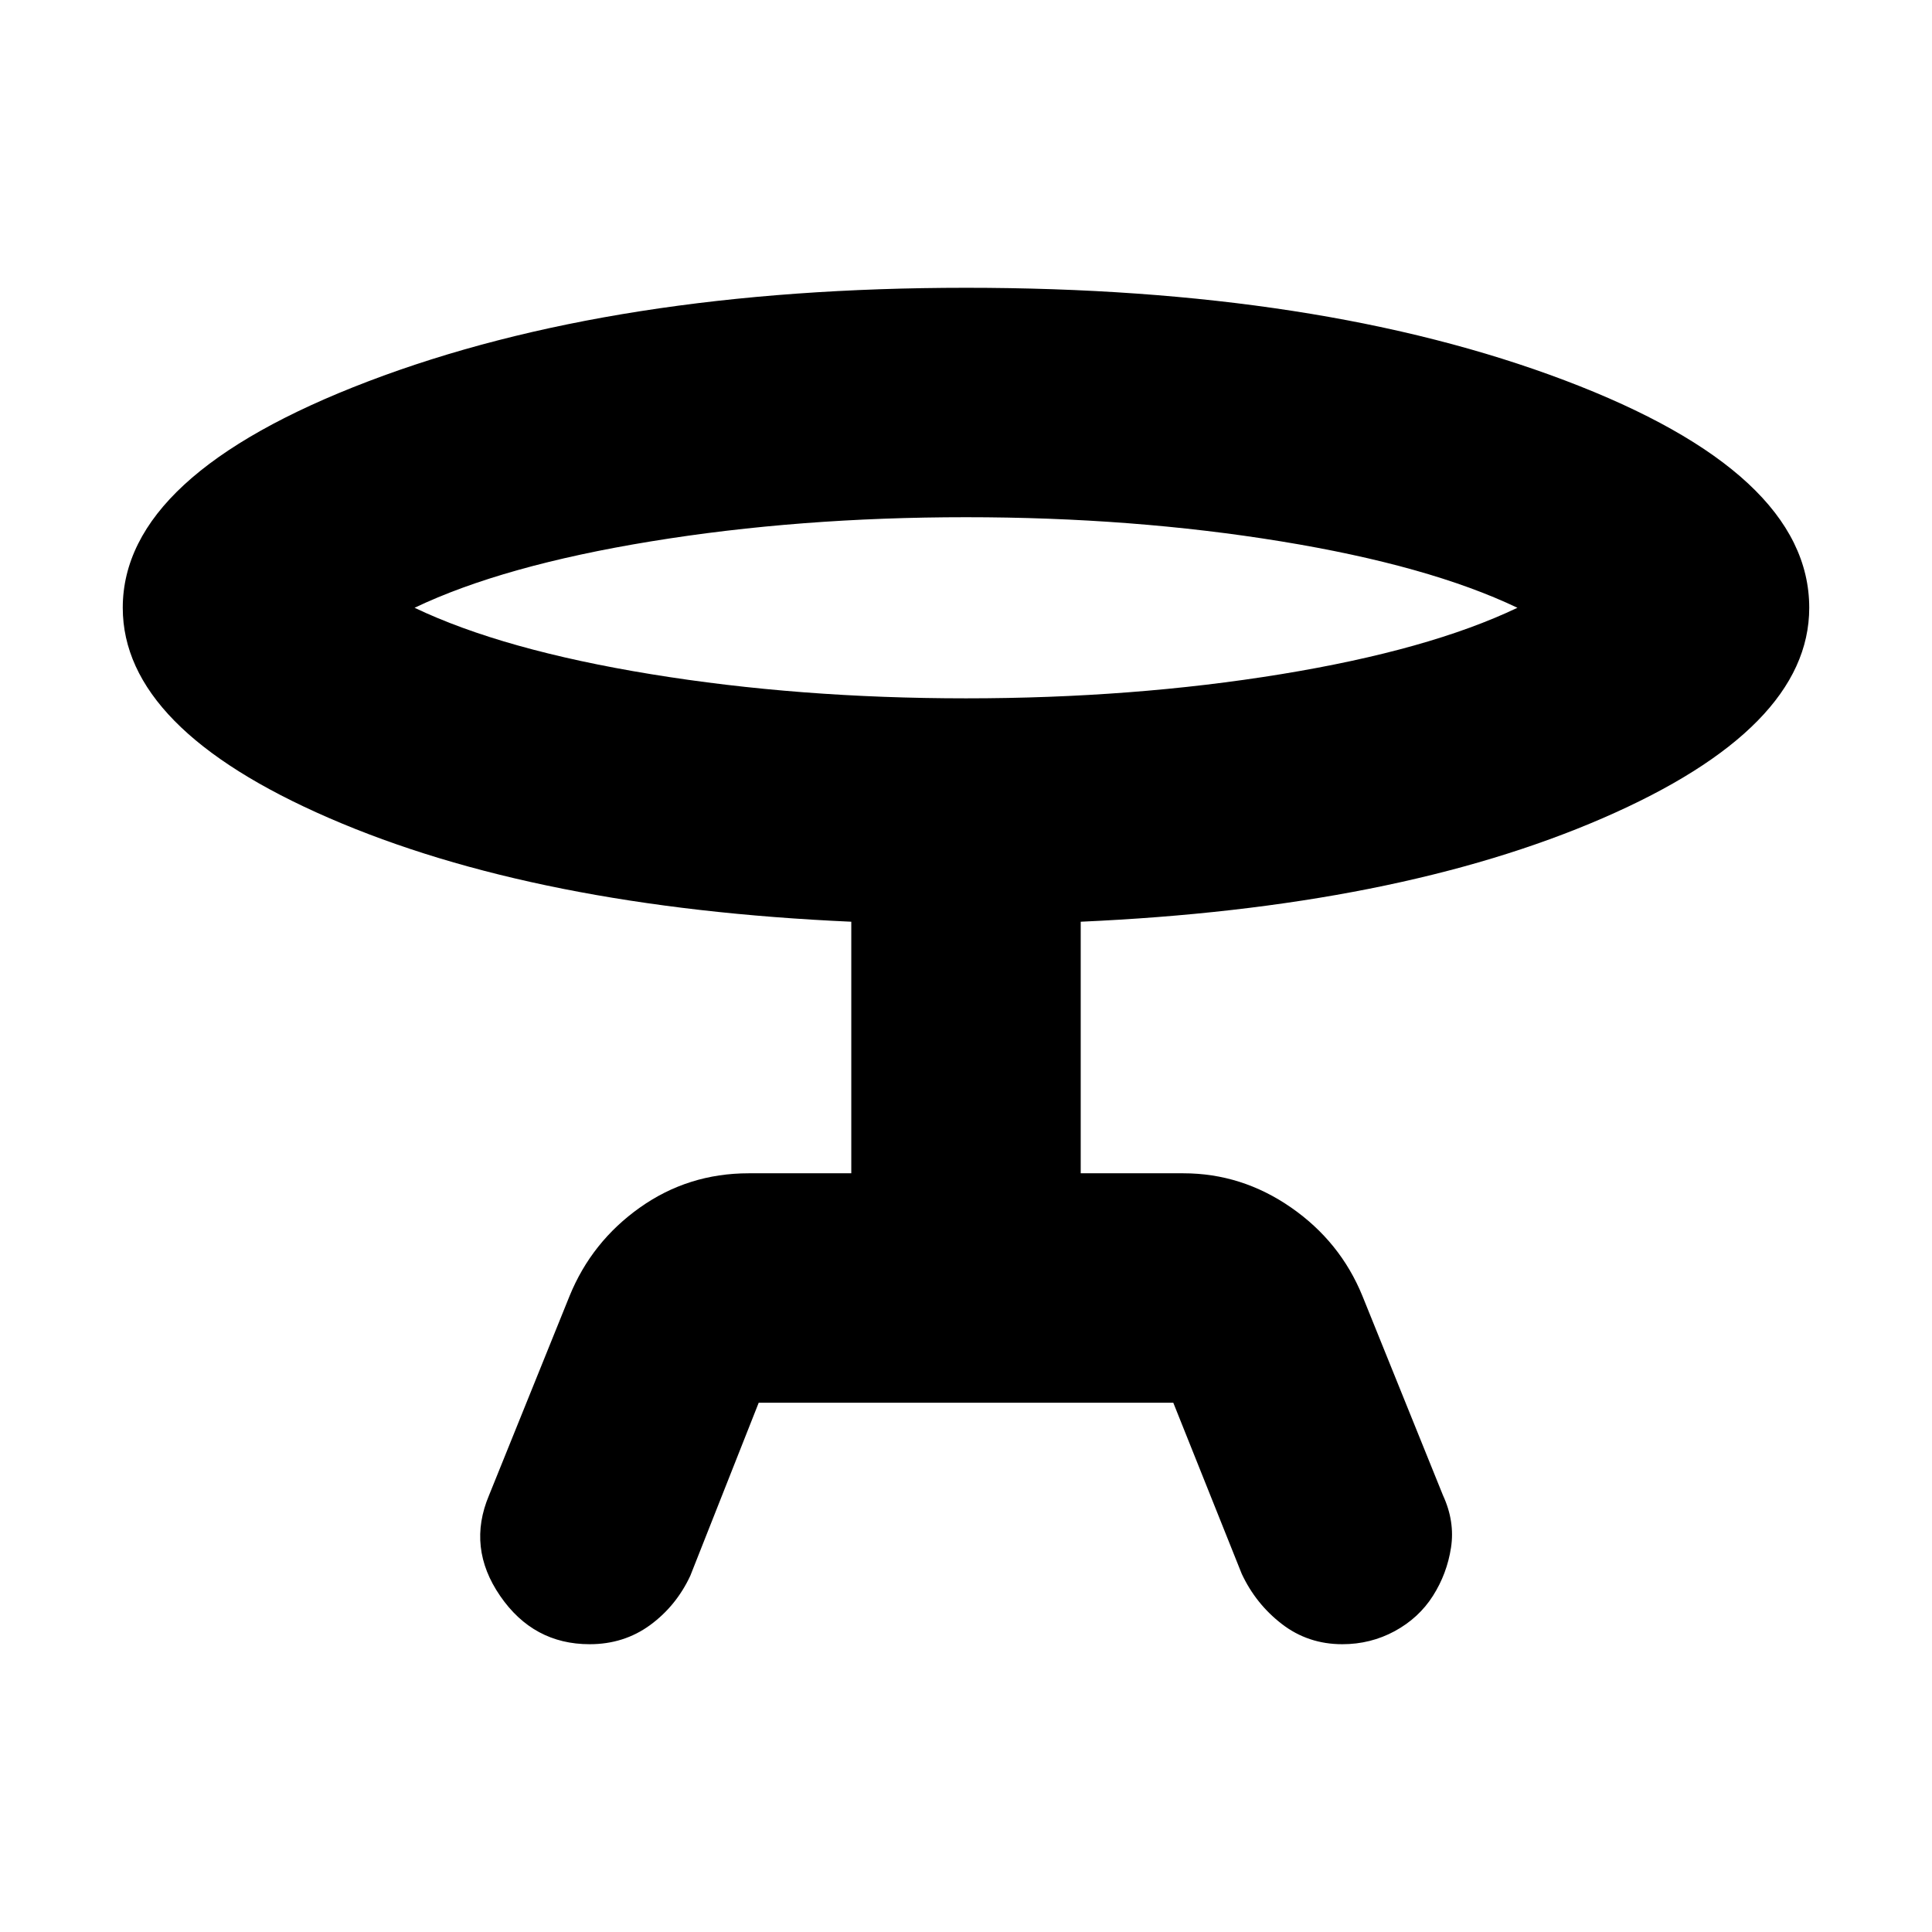 <svg xmlns="http://www.w3.org/2000/svg" height="24" width="24"><path d="M9.425 17.425 8.575 19.575Q8.4 19.95 8.075 20.188Q7.75 20.425 7.325 20.425Q6.625 20.425 6.213 19.825Q5.8 19.225 6.075 18.575L7.075 16.1Q7.35 15.425 7.95 15Q8.55 14.575 9.3 14.575H10.575V11.45Q6.65 11.275 4.088 10.162Q1.525 9.05 1.525 7.55Q1.525 5.9 4.575 4.737Q7.625 3.575 12 3.575Q16.4 3.575 19.438 4.725Q22.475 5.875 22.475 7.55Q22.475 9.05 19.913 10.162Q17.35 11.275 13.425 11.45V14.575H14.7Q15.425 14.575 16.038 15Q16.65 15.425 16.925 16.1L17.925 18.575Q18.075 18.9 18.025 19.225Q17.975 19.55 17.8 19.825Q17.625 20.1 17.325 20.263Q17.025 20.425 16.675 20.425Q16.25 20.425 15.925 20.175Q15.6 19.925 15.425 19.55L14.575 17.425ZM12 8.675Q14.075 8.675 15.913 8.375Q17.75 8.075 18.85 7.55Q17.75 7.025 15.913 6.725Q14.075 6.425 12 6.425Q9.925 6.425 8.088 6.725Q6.25 7.025 5.15 7.55Q6.25 8.075 8.088 8.375Q9.925 8.675 12 8.675ZM12 7.55Q12 7.55 12 7.55Q12 7.55 12 7.55Q12 7.55 12 7.55Q12 7.55 12 7.55Q12 7.55 12 7.55Q12 7.55 12 7.55Q12 7.55 12 7.55Q12 7.55 12 7.55Z"/></svg>